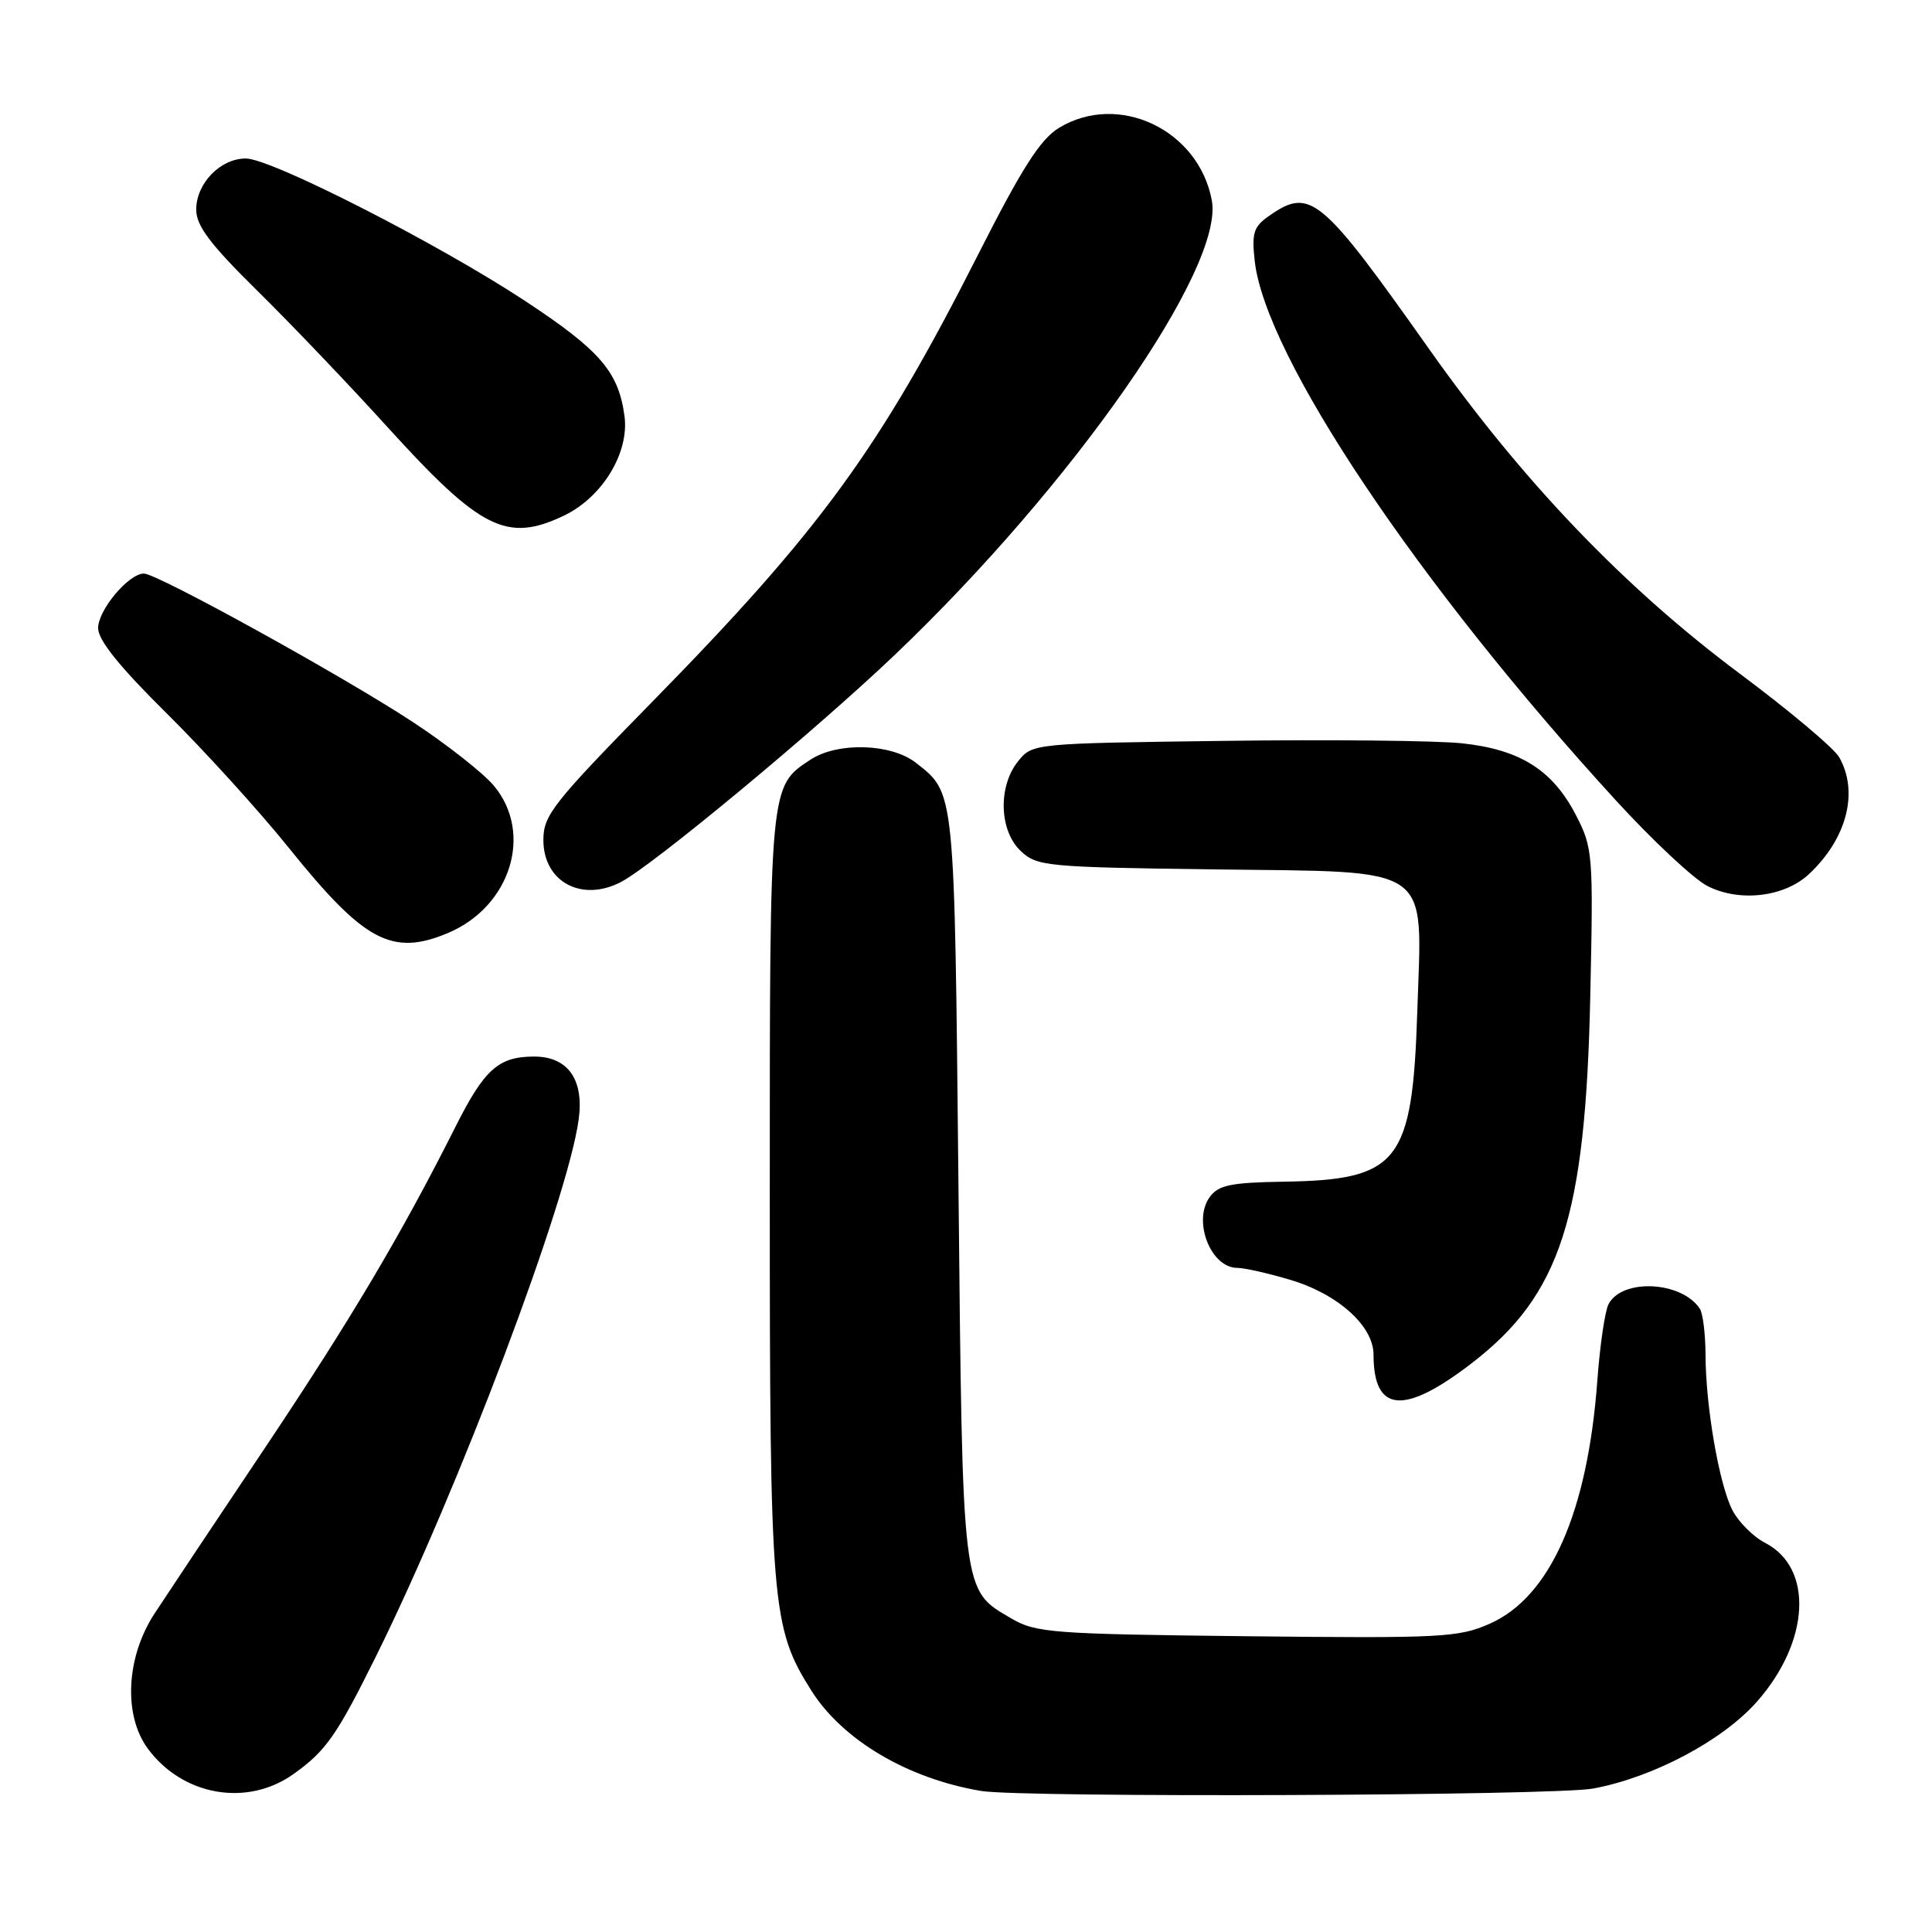 <?xml version="1.0" encoding="UTF-8" standalone="no"?>
<!DOCTYPE svg PUBLIC "-//W3C//DTD SVG 1.1//EN" "http://www.w3.org/Graphics/SVG/1.1/DTD/svg11.dtd" >
<svg xmlns="http://www.w3.org/2000/svg" xmlns:xlink="http://www.w3.org/1999/xlink" version="1.1" viewBox="0 0 256 256">
 <g >
 <path fill="currentColor"
d=" M 38.89 235.07 C 43.21 232.00 44.63 229.95 49.92 219.27 C 60.85 197.15 75.20 159.11 76.68 148.33 C 77.40 143.04 75.25 140.00 70.78 140.00 C 66.06 140.00 64.19 141.67 60.36 149.29 C 53.17 163.58 46.51 174.80 35.11 191.85 C 28.72 201.39 22.15 211.25 20.50 213.77 C 16.71 219.54 16.32 227.24 19.57 231.68 C 24.18 237.96 32.74 239.46 38.89 235.07 Z  M 211.11 236.99 C 219.08 235.51 228.29 230.61 232.83 225.45 C 239.82 217.51 240.32 207.77 233.91 204.45 C 232.33 203.64 230.37 201.68 229.56 200.12 C 227.80 196.71 226.02 186.45 225.99 179.50 C 225.98 176.75 225.64 174.00 225.23 173.40 C 222.79 169.74 214.90 169.37 213.13 172.83 C 212.66 173.75 211.99 178.32 211.65 183.00 C 210.36 200.42 205.40 211.61 197.40 215.15 C 193.26 216.98 191.02 217.09 165.23 216.81 C 139.39 216.52 137.26 216.36 134.00 214.45 C 127.42 210.59 127.55 211.71 127.00 157.00 C 126.47 104.25 126.56 105.16 121.37 101.08 C 118.11 98.51 111.01 98.29 107.41 100.65 C 101.96 104.22 102.00 103.77 102.00 158.24 C 102.00 212.78 102.24 215.67 107.50 224.00 C 111.65 230.58 120.28 235.68 130.00 237.31 C 135.45 238.22 206.01 237.95 211.11 236.99 Z  M 195.00 180.64 C 206.78 171.58 210.09 161.35 210.72 132.00 C 211.13 113.14 211.06 112.35 208.82 108.01 C 205.73 102.03 201.42 99.31 193.71 98.49 C 190.30 98.13 176.10 97.98 162.16 98.17 C 136.92 98.50 136.81 98.51 134.91 100.86 C 132.22 104.19 132.39 110.08 135.26 112.77 C 137.40 114.79 138.67 114.91 160.85 115.20 C 190.26 115.58 188.43 114.30 187.80 134.00 C 187.15 154.06 185.37 156.34 170.09 156.58 C 163.09 156.69 161.45 157.03 160.30 158.61 C 158.00 161.75 160.42 168.00 163.94 168.00 C 164.87 168.00 168.04 168.71 170.98 169.59 C 177.27 171.46 182.00 175.70 182.00 179.49 C 182.00 187.20 186.02 187.55 195.00 180.64 Z  M 59.33 123.64 C 67.67 120.15 70.71 110.38 65.42 104.09 C 64.00 102.40 59.16 98.60 54.67 95.65 C 45.43 89.58 20.83 76.00 19.07 76.00 C 17.05 76.00 13.00 80.82 13.00 83.23 C 13.00 84.82 15.84 88.35 22.08 94.52 C 27.08 99.46 34.39 107.51 38.33 112.42 C 48.26 124.76 51.94 126.73 59.33 123.64 Z  M 239.69 115.83 C 244.71 111.15 246.32 104.96 243.71 100.35 C 243.05 99.16 237.10 94.16 230.50 89.24 C 215.18 77.80 201.77 63.79 189.42 46.33 C 174.98 25.90 173.62 24.77 168.11 28.64 C 166.11 30.04 165.84 30.90 166.26 34.60 C 167.69 47.27 187.87 77.40 214.17 106.12 C 219.02 111.41 224.45 116.49 226.24 117.40 C 230.49 119.57 236.44 118.87 239.69 115.83 Z  M 82.32 116.85 C 86.63 114.57 108.02 96.82 118.58 86.76 C 142.16 64.28 162.25 35.48 160.57 26.54 C 158.82 17.18 148.19 12.15 140.31 16.95 C 137.84 18.46 135.41 22.27 129.56 33.82 C 116.52 59.55 108.71 70.27 86.32 93.10 C 73.27 106.42 72.00 108.03 72.00 111.30 C 72.00 116.86 77.09 119.60 82.32 116.85 Z  M 74.69 68.34 C 79.79 65.92 83.40 60.01 82.75 55.14 C 81.96 49.26 79.52 46.43 69.60 39.89 C 58.05 32.28 35.94 21.00 32.57 21.00 C 29.20 21.00 26.00 24.30 26.00 27.77 C 26.00 29.92 27.83 32.35 34.09 38.52 C 38.55 42.91 46.27 51.00 51.26 56.50 C 63.66 70.17 67.14 71.93 74.69 68.34 Z "/>
</g>
</svg>